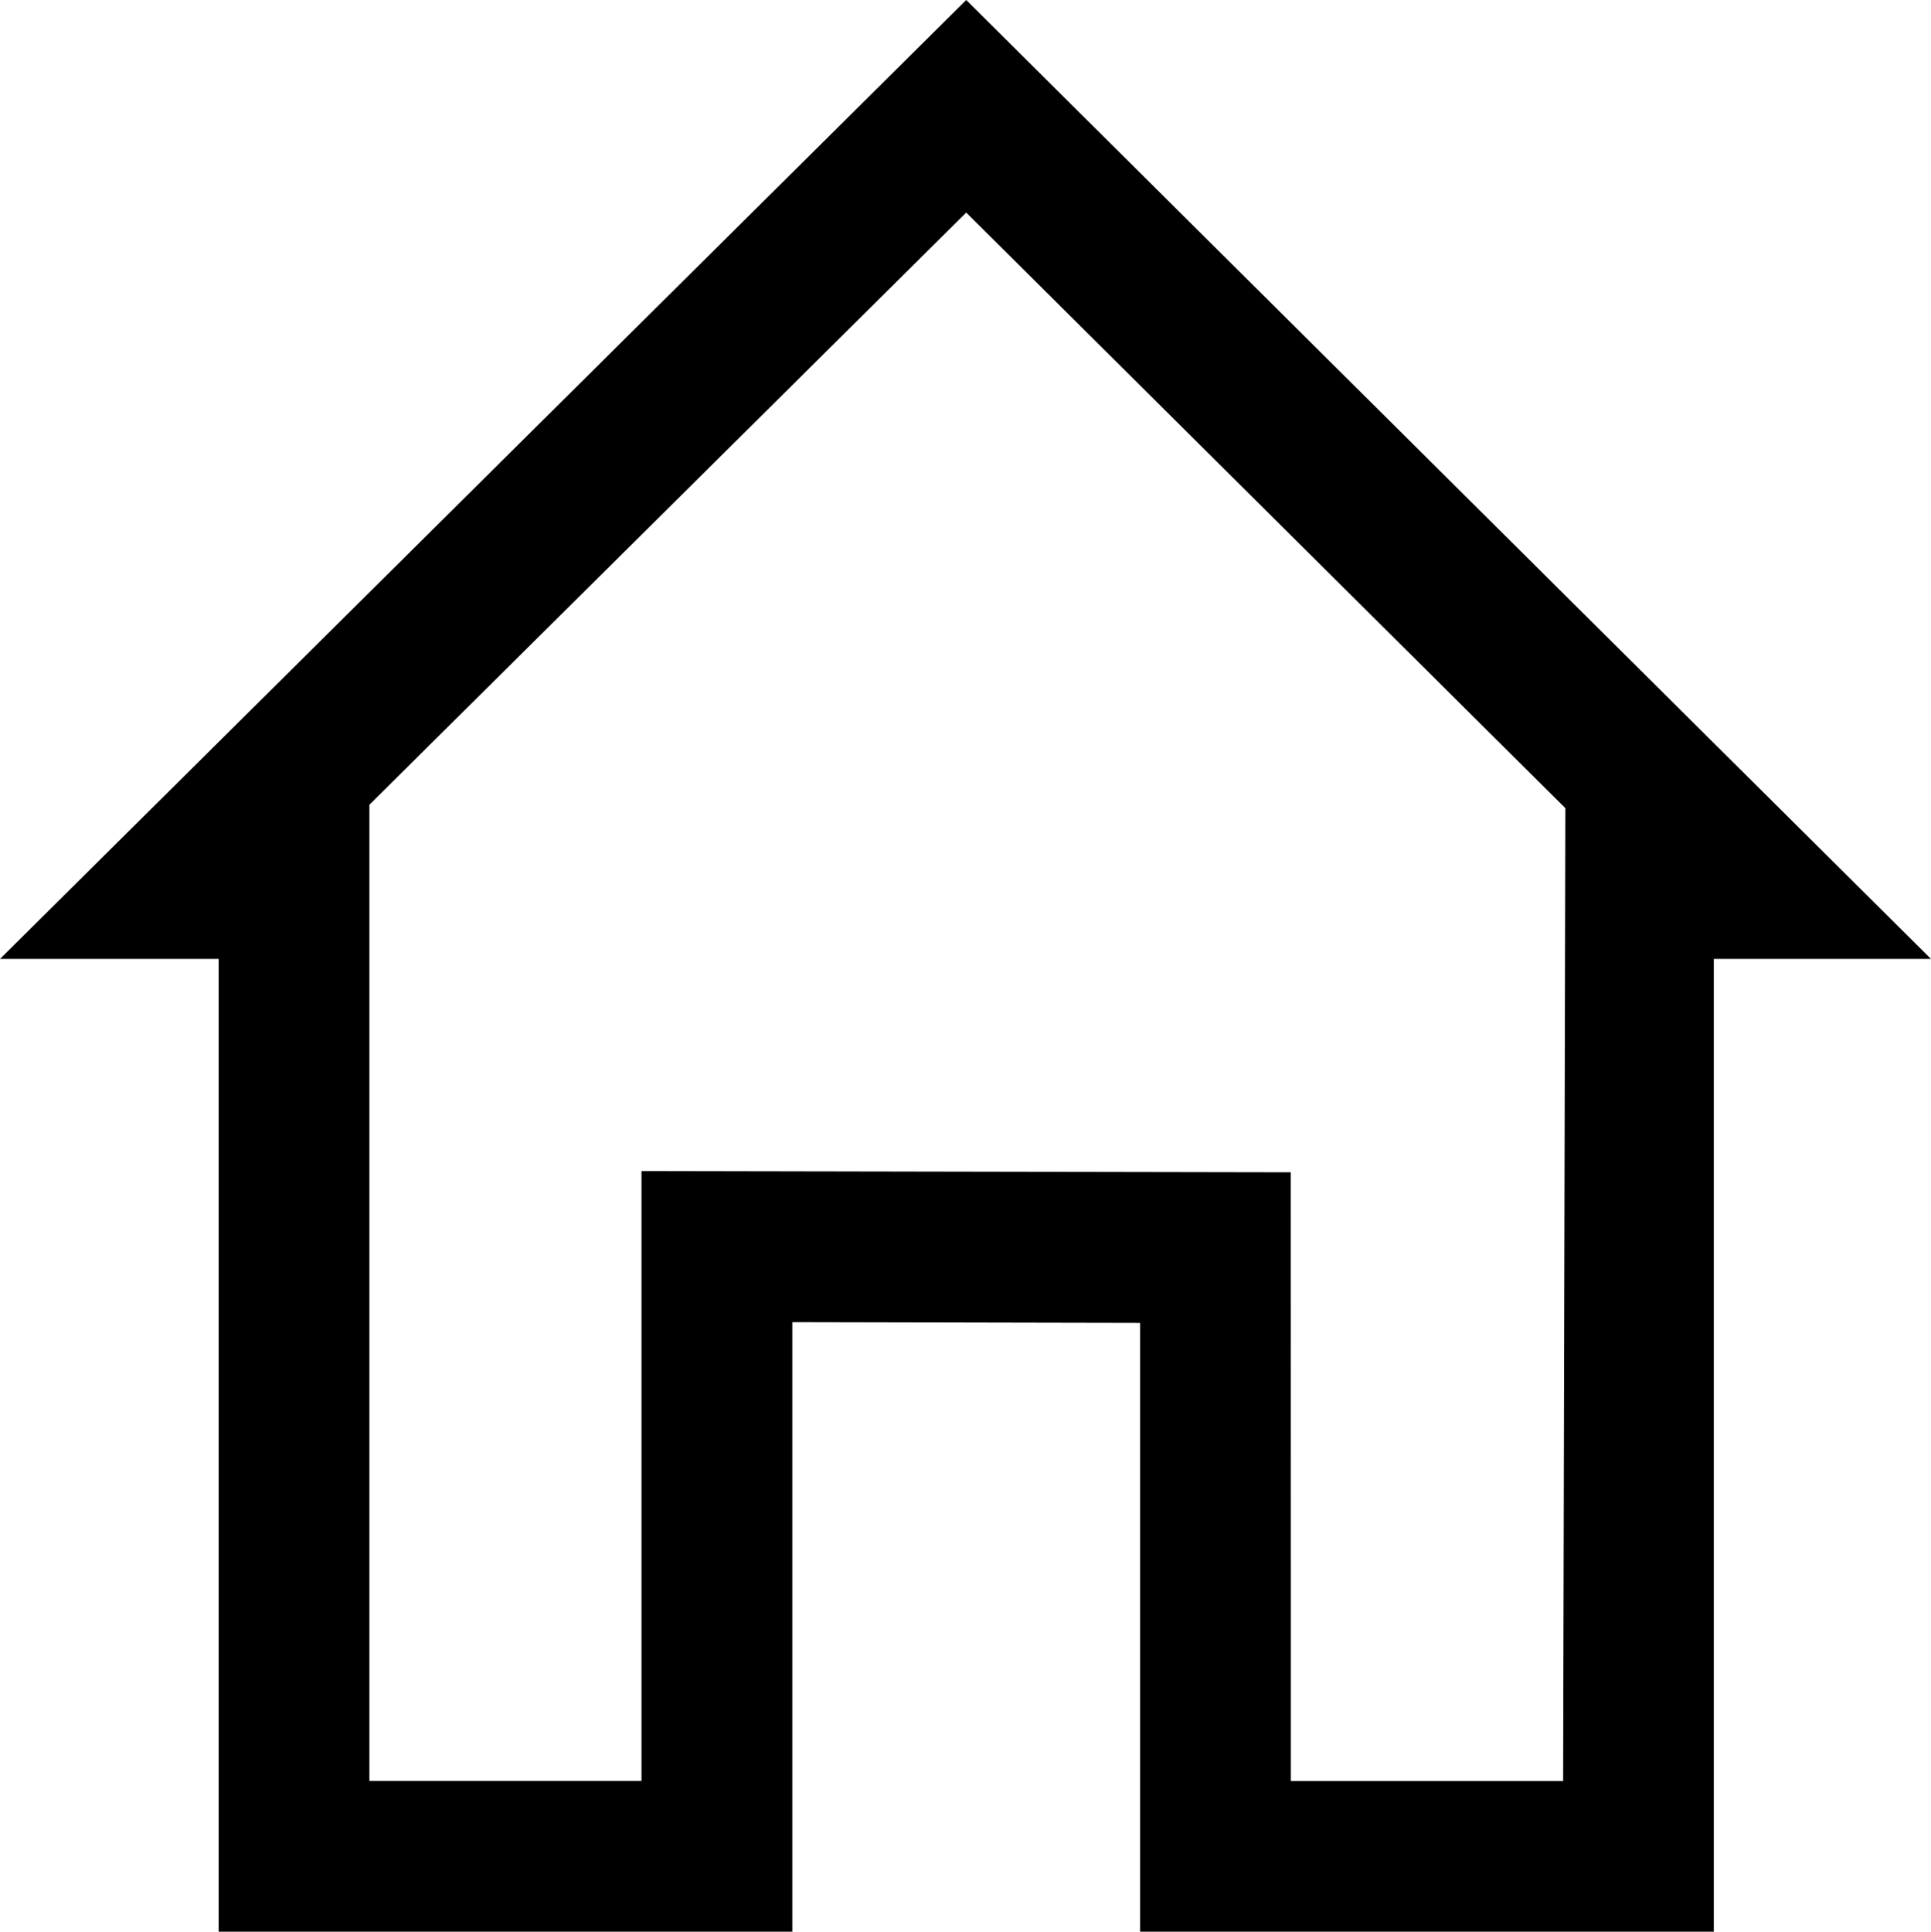 <svg xmlns="http://www.w3.org/2000/svg" viewBox="0 0 23.994 24"><path d="M21.301,24h-7.128V16.436l-4.322-.009V24h-7.128V11.914H.006L12.012,0,24,11.914H21.301Zm-5.255-1.872h3.383l.028-12.087-7.445-7.4L4.596,9.998v12.129H7.977V14.55l8.068.015Z" transform="translate(-0.006)"/></svg>